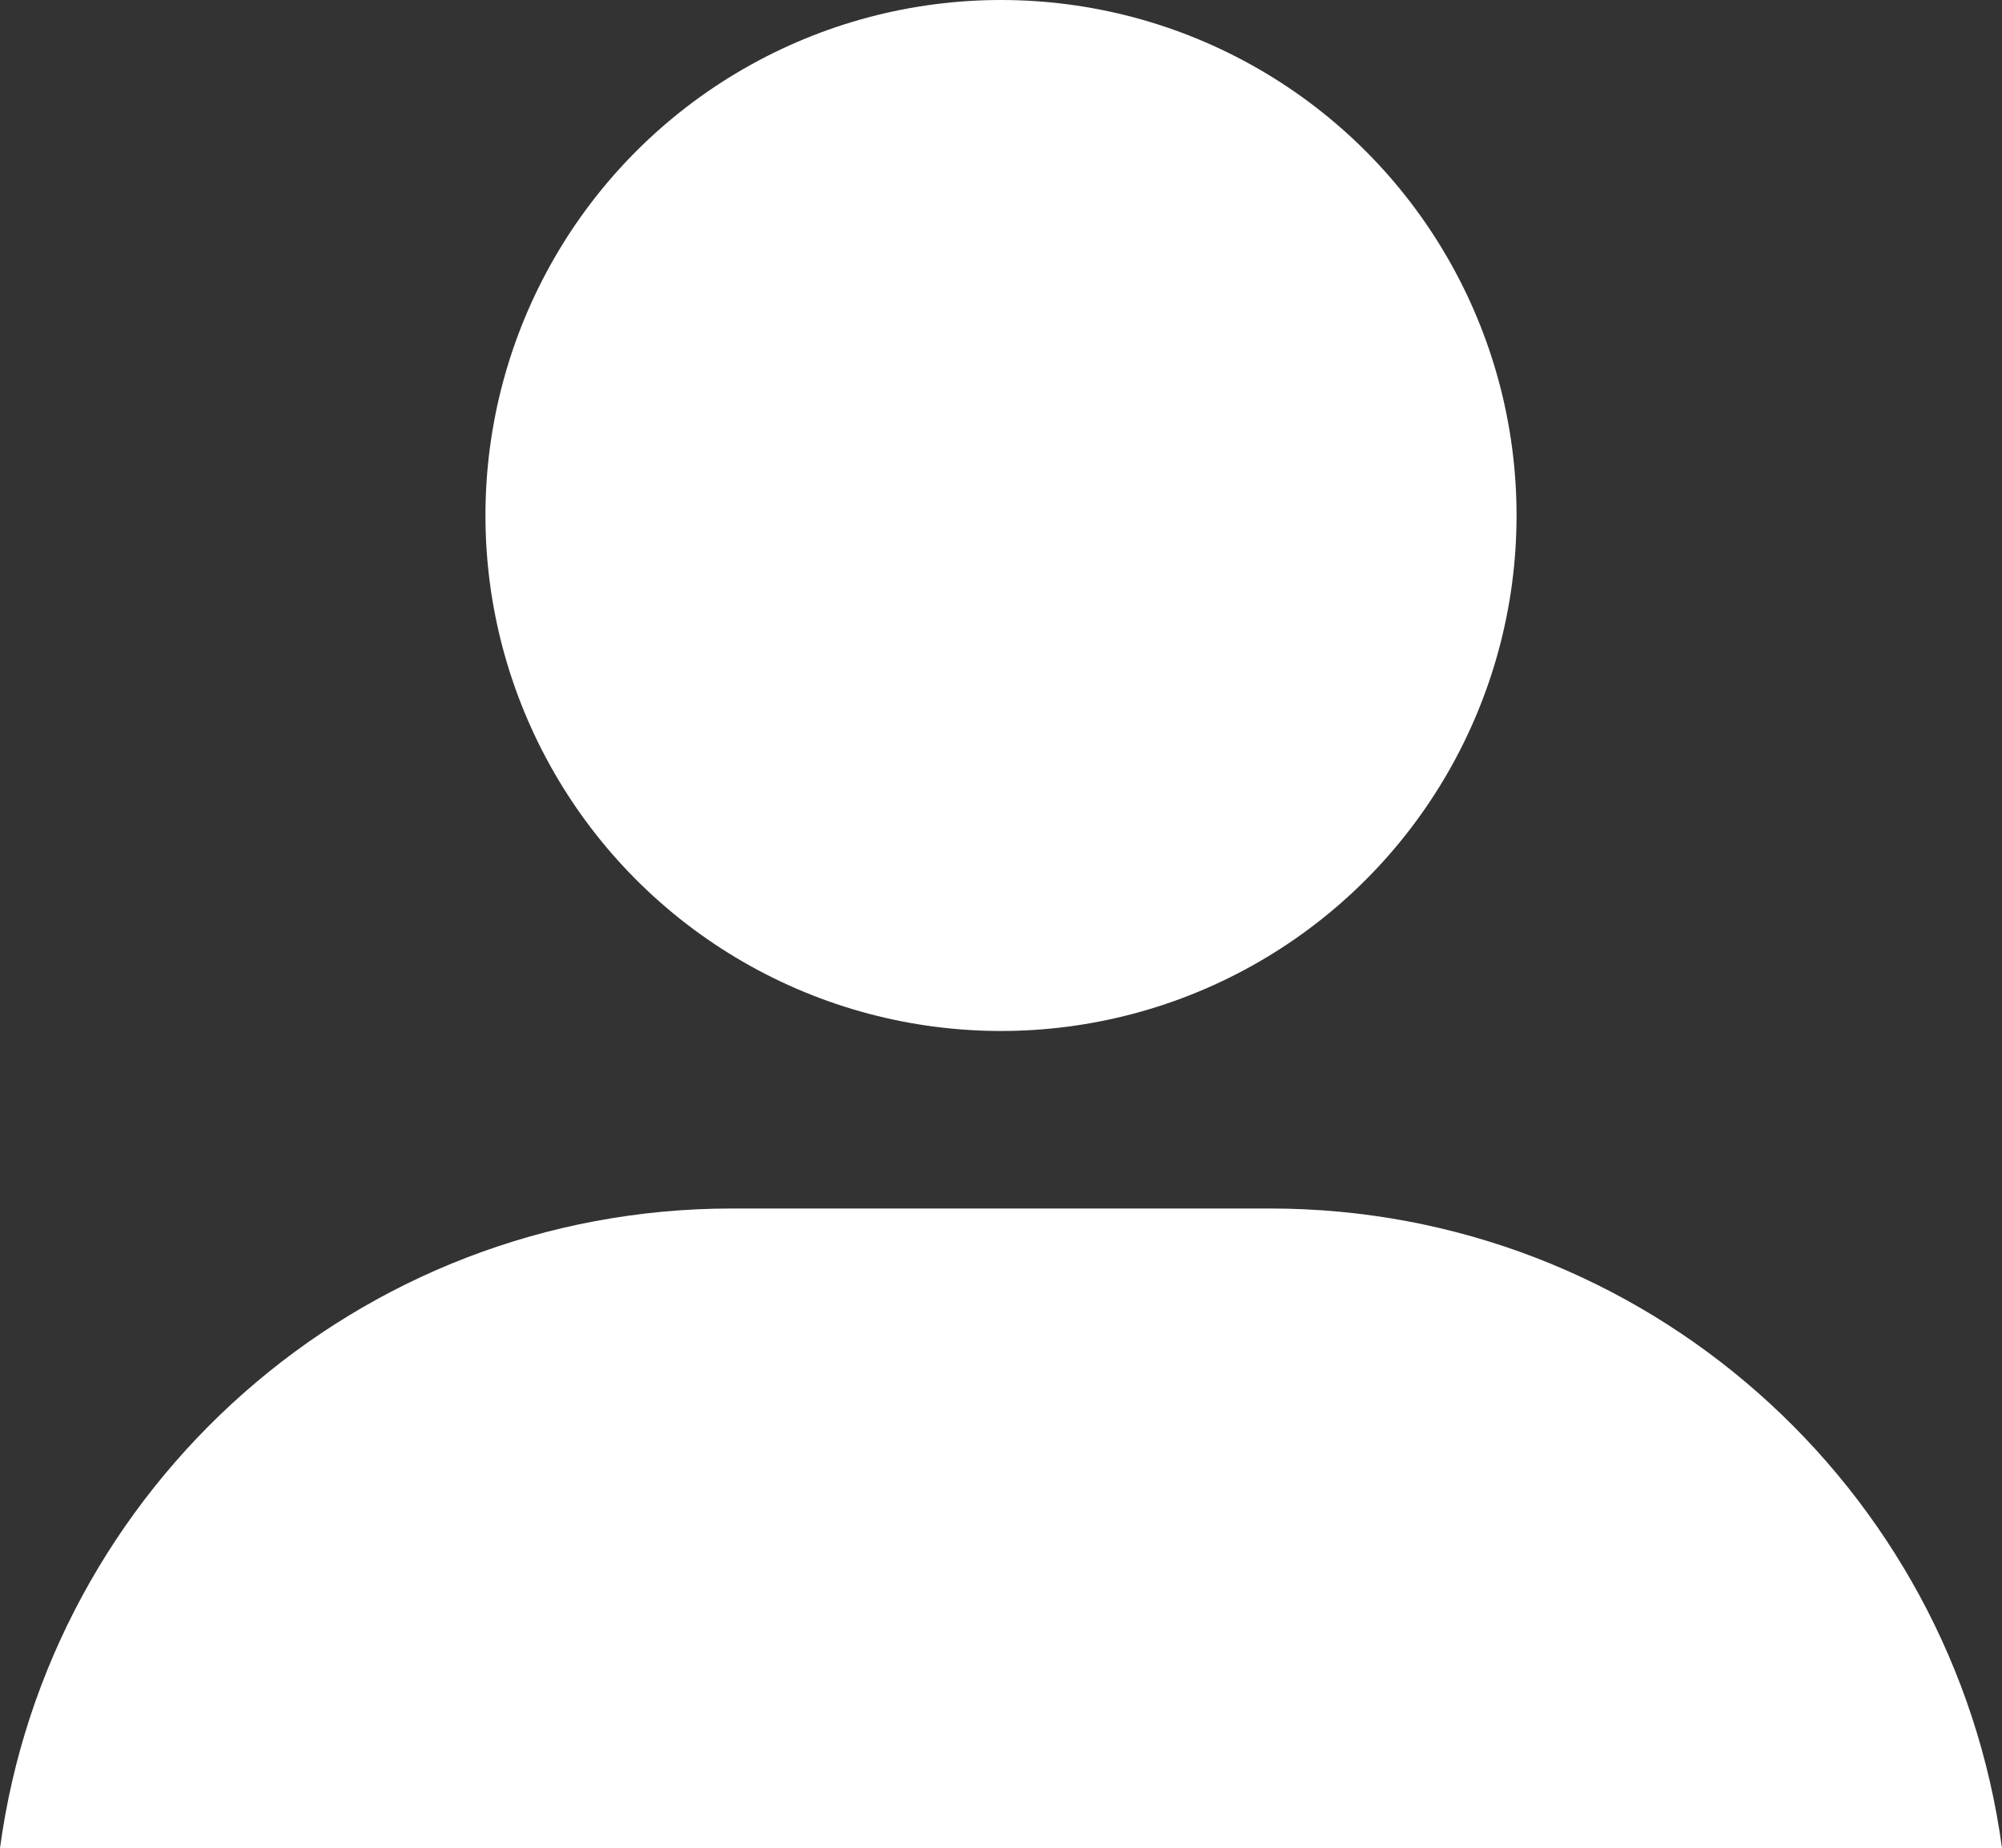 <?xml version="1.0" encoding="utf-8"?>
<!-- Generator: Adobe Illustrator 16.0.0, SVG Export Plug-In . SVG Version: 6.00 Build 0)  -->
<!DOCTYPE svg PUBLIC "-//W3C//DTD SVG 1.1//EN" "http://www.w3.org/Graphics/SVG/1.1/DTD/svg11.dtd">
<svg version="1.1" id="Lag_1" xmlns="http://www.w3.org/2000/svg" xmlns:xlink="http://www.w3.org/1999/xlink" x="0px" y="0px"
	 width="48px" height="44.316px" viewBox="0 0 48 44.316" enable-background="new 0 0 48 44.316" xml:space="preserve">
<rect x="0" y="0" width="48" height="44.316" fill="#333333" stroke="none"/>
<g>
	<circle fill="#FFFFFF" cx="24" cy="12.361" r="12.361"/>
	<path fill="#FFFFFF" d="M30.452,28.979H17.547C8.569,28.979,1.17,35.66,0,44.316h48C46.829,35.66,39.431,28.979,30.452,28.979z"/>
</g>
</svg>
